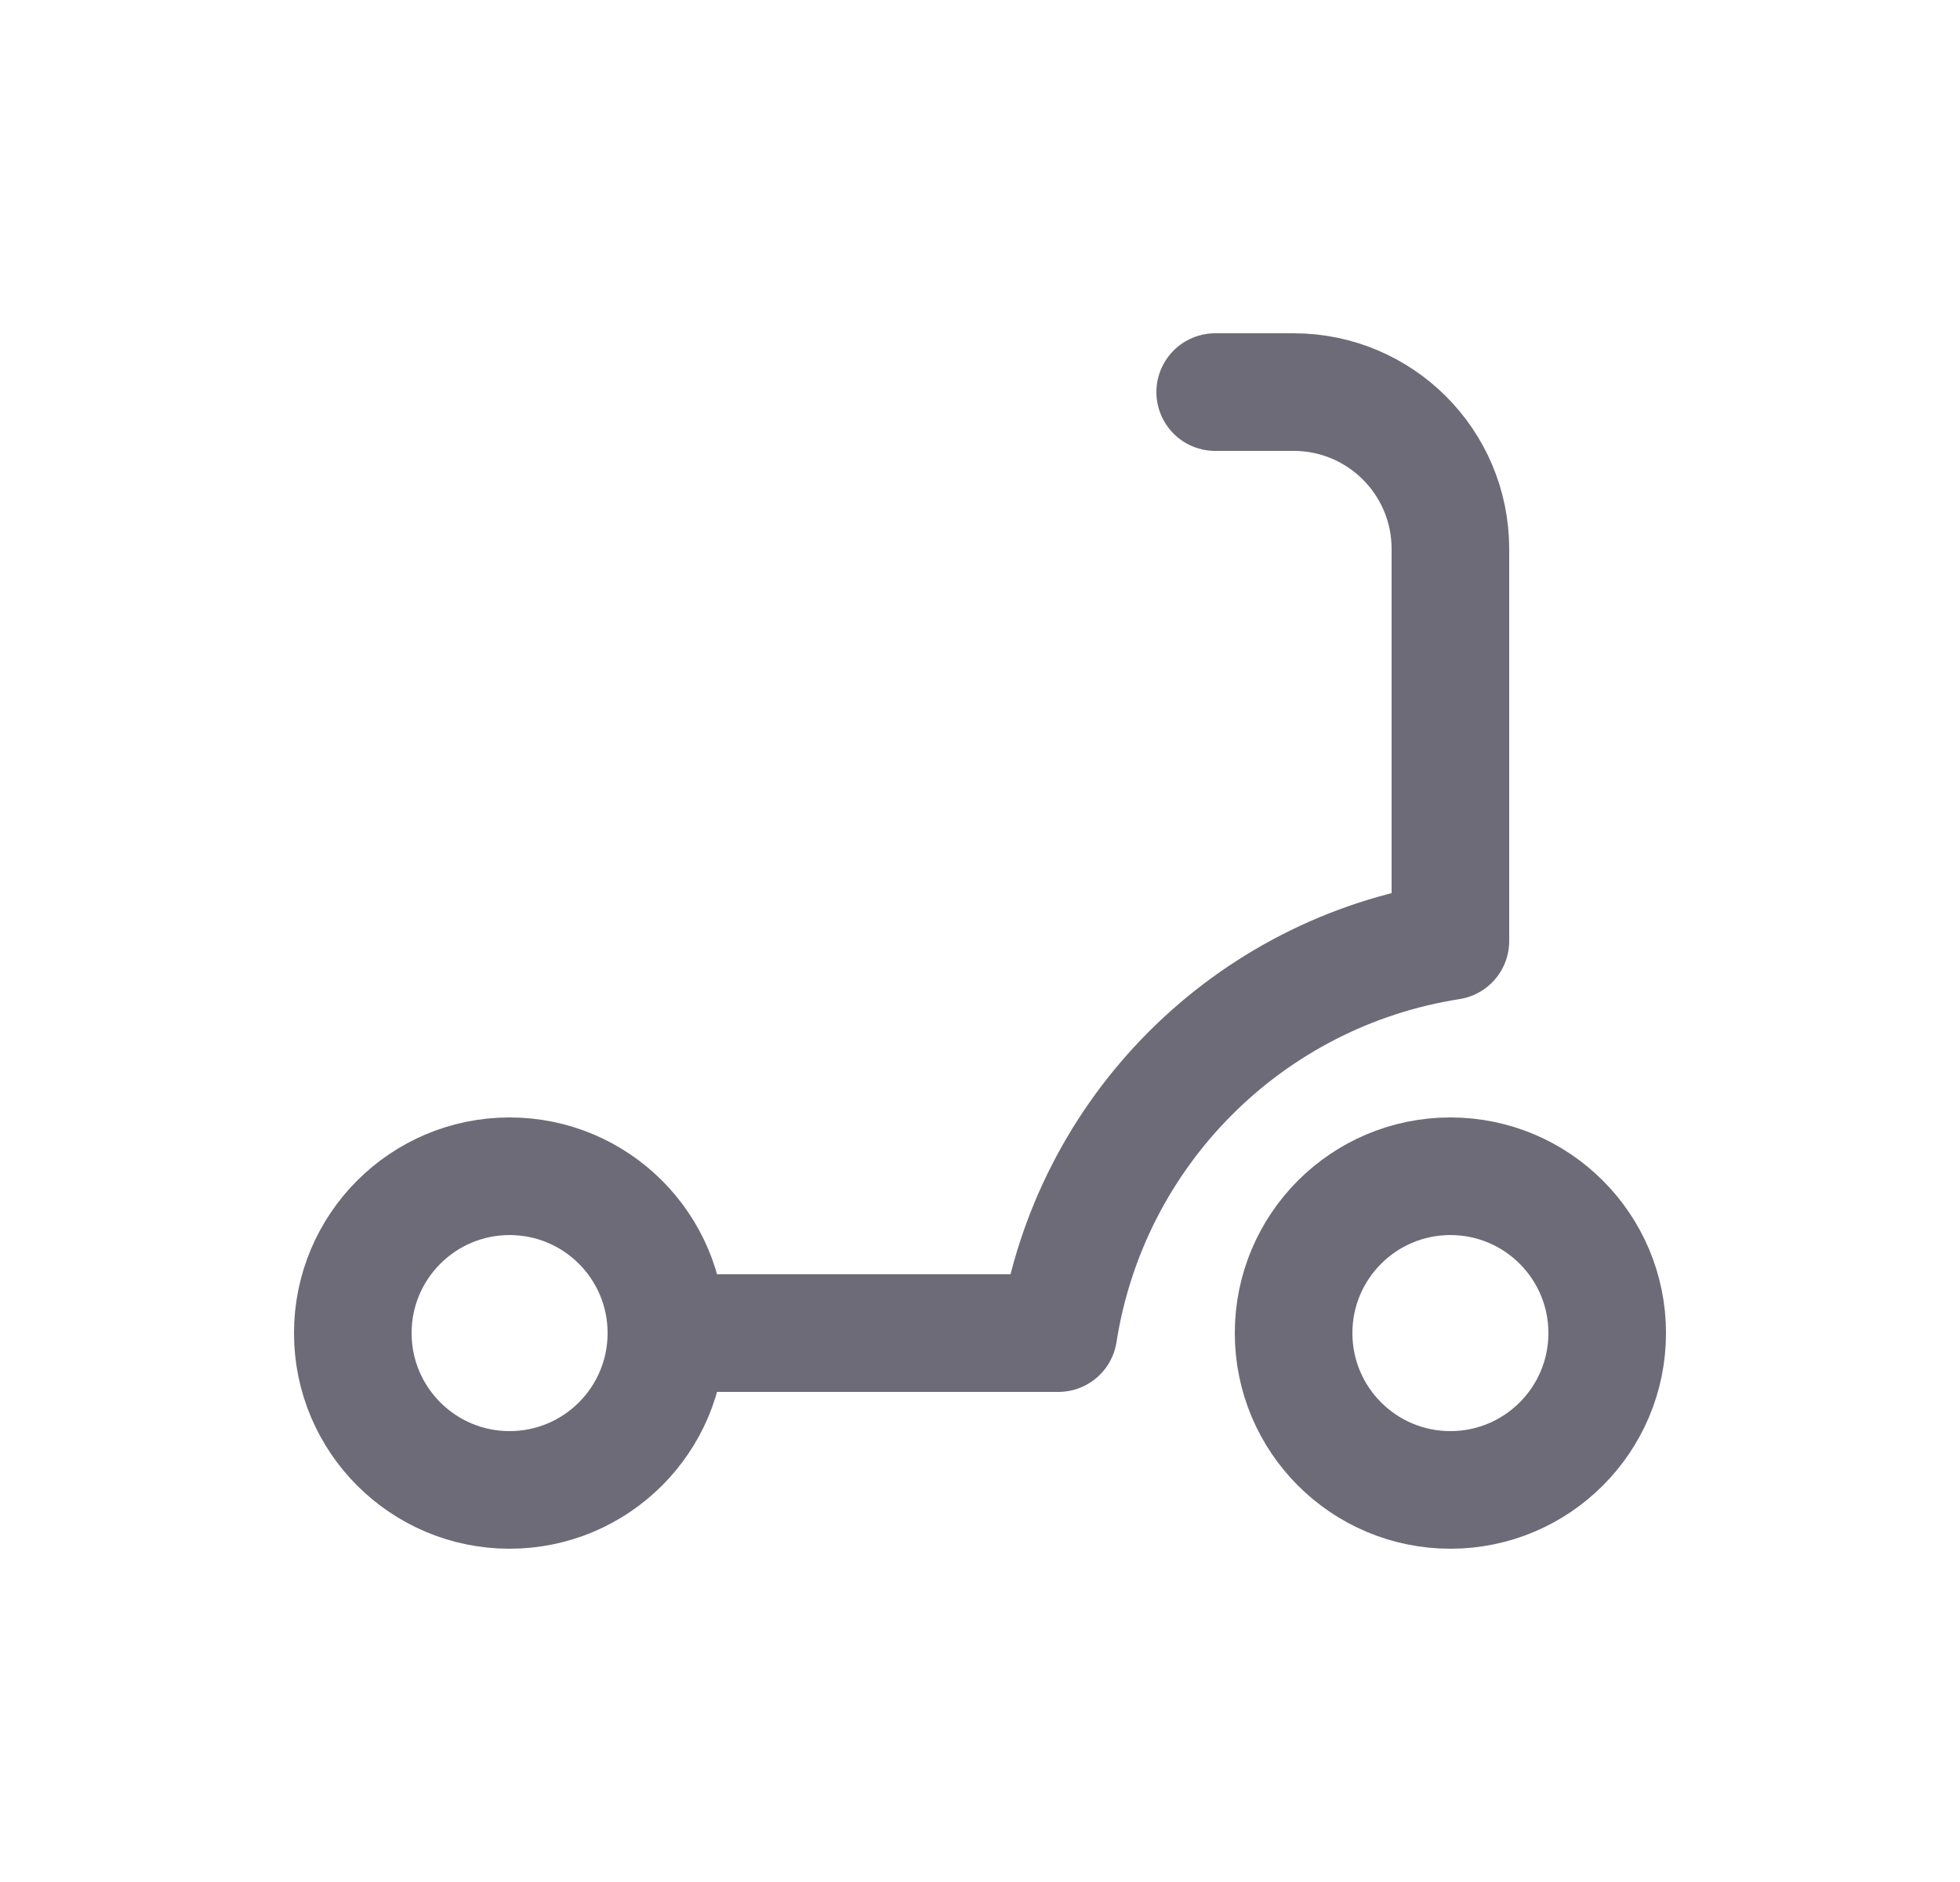 <svg width="25" height="24" viewBox="0 0 25 24" fill="none" xmlns="http://www.w3.org/2000/svg">
<circle cx="18.5" cy="17" r="2" stroke="#6D6B77" stroke-width="1.5" stroke-linecap="round" stroke-linejoin="round"/>
<circle cx="6.5" cy="17" r="2" stroke="#6D6B77" stroke-width="1.5" stroke-linecap="round" stroke-linejoin="round"/>
<path d="M8.5 17H13.5C13.903 14.424 15.924 12.403 18.5 12V7C18.5 5.895 17.605 5 16.5 5H15.5" stroke="#6D6B77" stroke-width="1.5" stroke-linecap="round" stroke-linejoin="round"/>
</svg>

